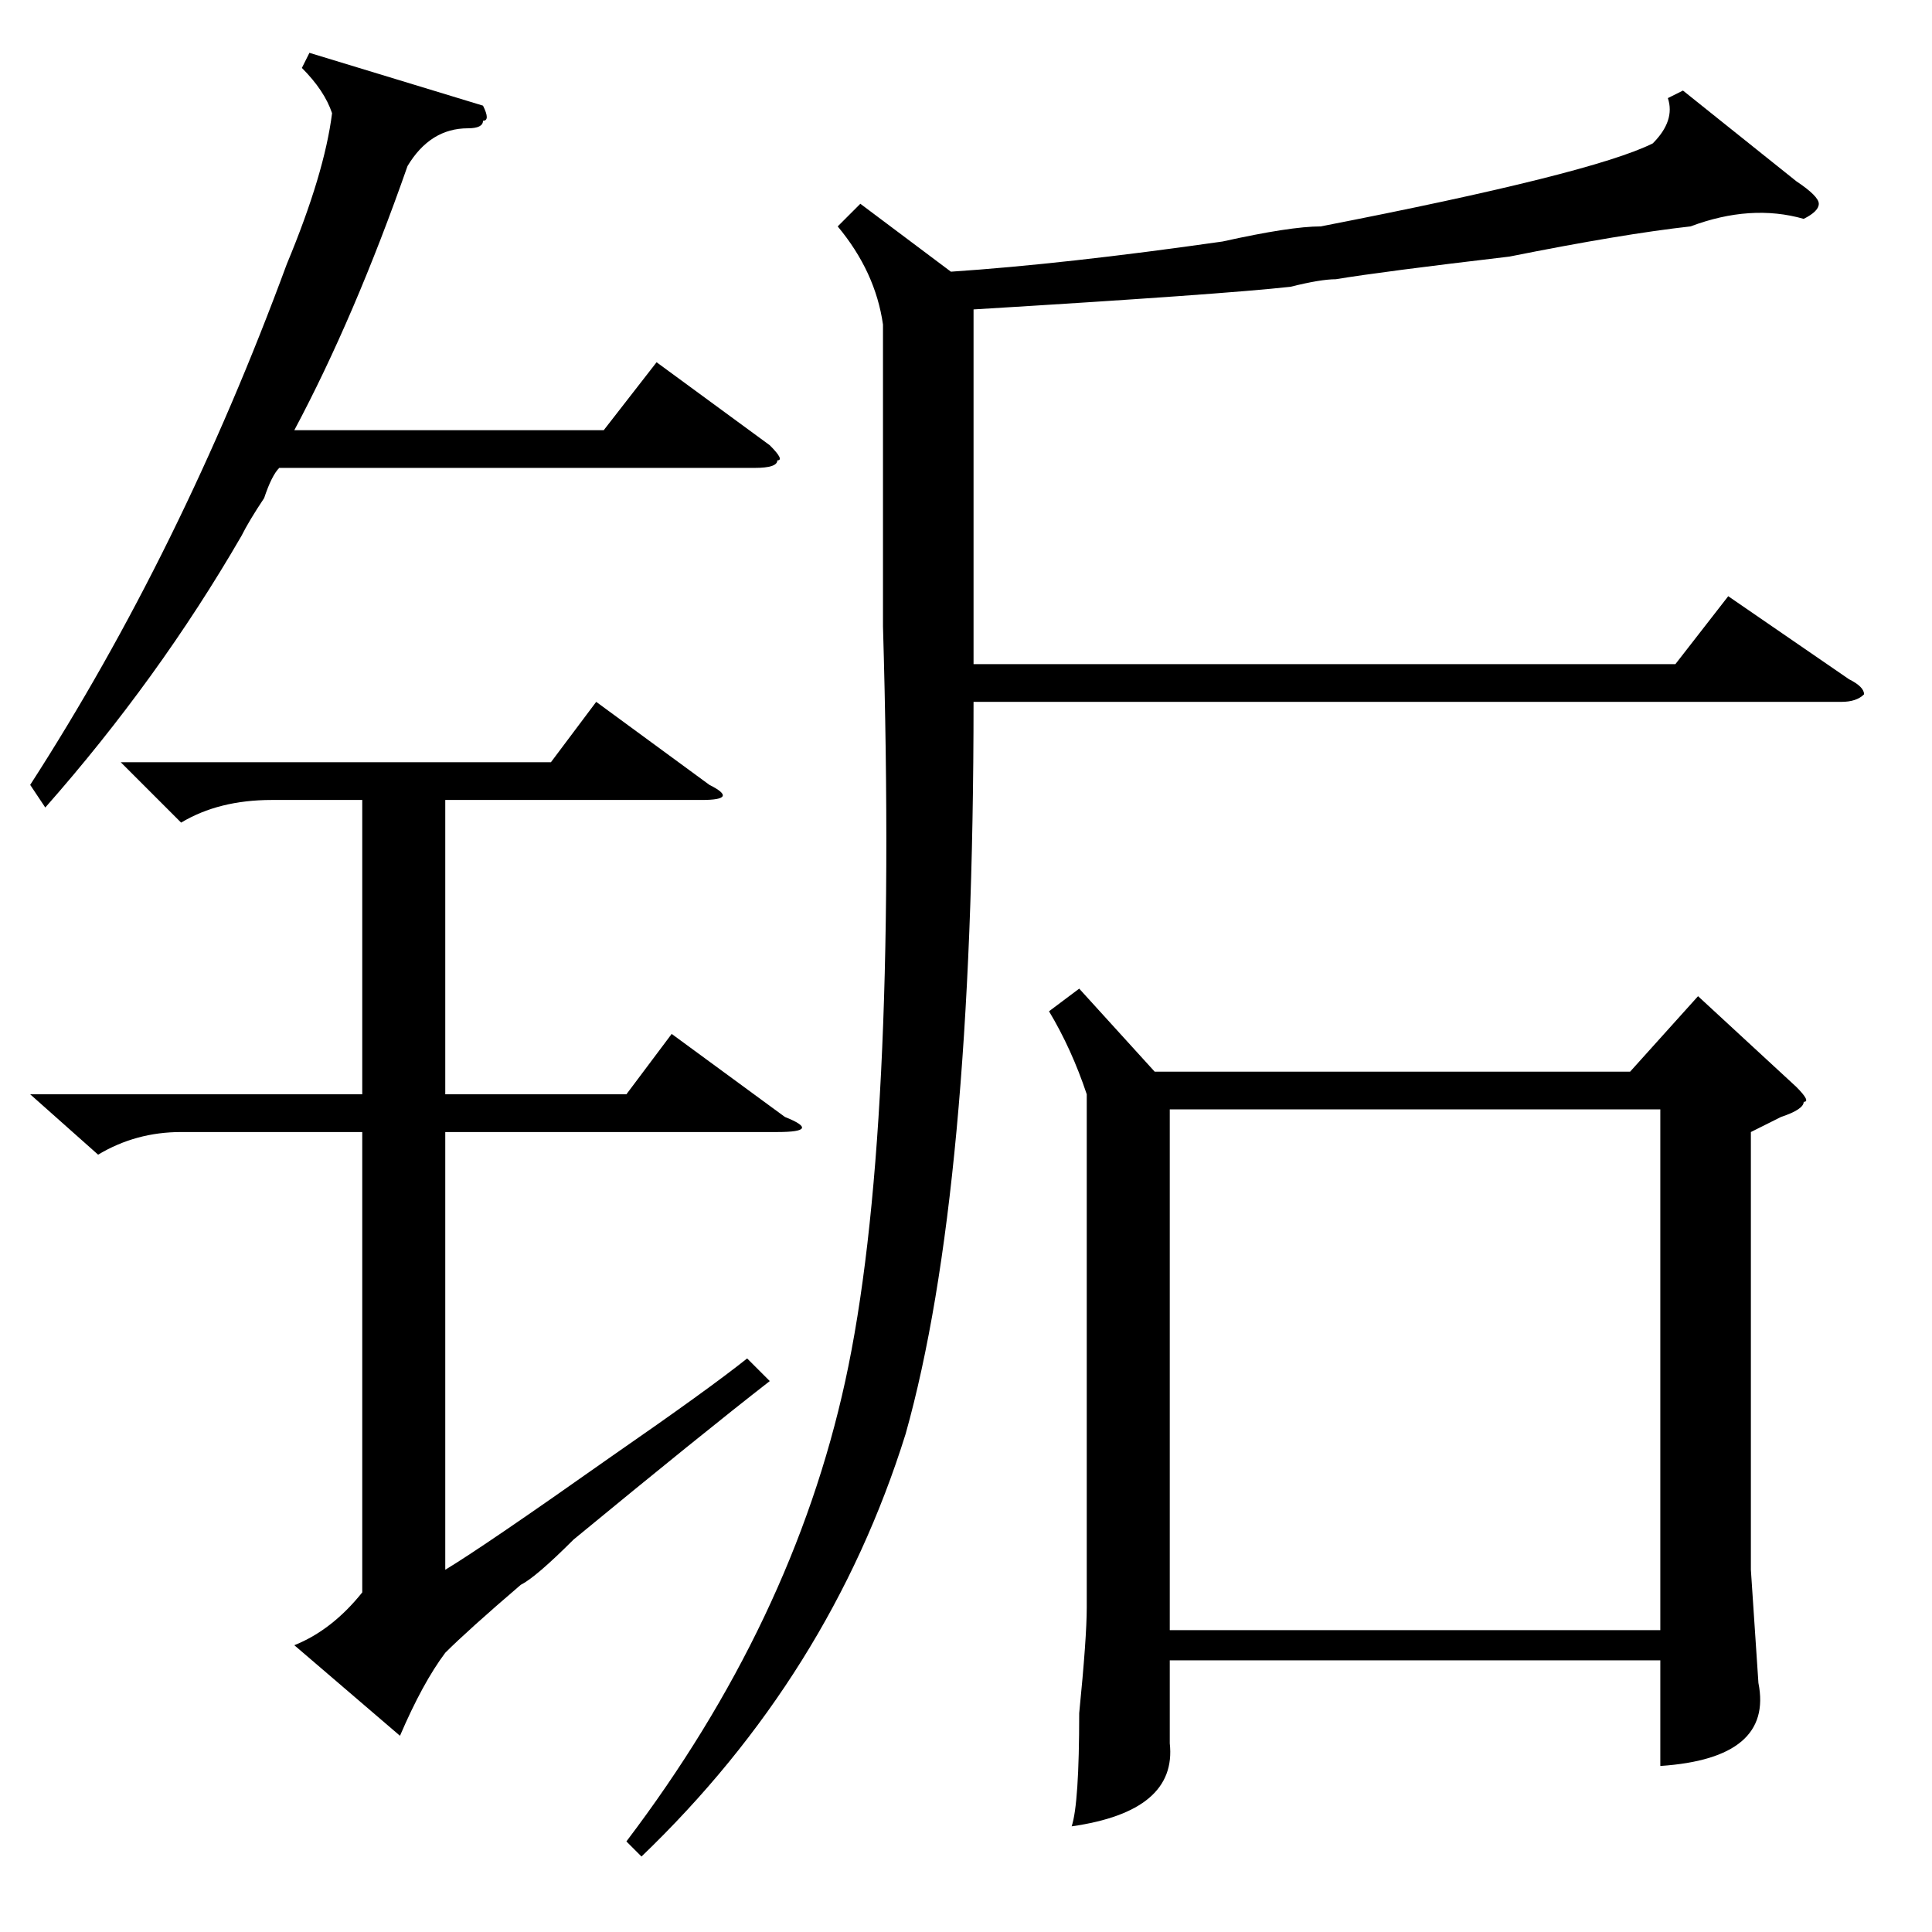 <?xml version="1.0" standalone="no"?>
<!DOCTYPE svg PUBLIC "-//W3C//DTD SVG 1.1//EN" "http://www.w3.org/Graphics/SVG/1.1/DTD/svg11.dtd" >
<svg xmlns="http://www.w3.org/2000/svg" xmlns:xlink="http://www.w3.org/1999/xlink" version="1.1" viewBox="0 -52 256 256">
  <g transform="matrix(1 0 0 -1 0 204)">
   <path fill="currentColor"
d="M16 155h57l6 8l15 -11q4 -2 -1 -2h-34v-39h24l6 8l15 -11q5 -2 -1 -2h-44v-58q5 3 22 15q13 9 18 13l3 -3q-9 -7 -26 -21q-5 -5 -7 -6q-7 -6 -10 -9q-3 -4 -6 -11l-14 12q5 2 9 7v61h-24q-6 0 -11 -3l-9 8h44v39h-12q-7 0 -12 -3zM64 242q1 -2 0 -2q0 -1 -2 -1
q-5 0 -8 -5q-7 -20 -15 -35h41l7 9l15 -11q2 -2 1 -2q0 -1 -3 -1h-63q-1 -1 -2 -4q-2 -3 -3 -5q-11 -19 -26 -36l-2 3q20 31 34 69q5 12 6 20q-1 3 -4 6l1 2zM143 125l10 -11h63l9 10l13 -12q2 -2 1 -2q0 -1 -3 -2l-4 -2v-58l1 -15q2 -10 -13 -11v14h-65v-11q1 -9 -13 -11
q1 3 1 15q1 10 1 14v68q-2 6 -5 11zM155 40h65v69h-65v-69zM223 244l15 -12q3 -2 3 -3t-2 -2q-7 2 -15 -1q-9 -1 -24 -4q-17 -2 -23 -3q-2 0 -6 -1q-9 -1 -42 -3v-39v-8h93l7 9l16 -11q2 -1 2 -2q-1 -1 -3 -1h-115q0 -65 -9 -97q-10 -32 -35 -56l-2 2q22 29 29 61t5 100v40
q-1 7 -6 13l3 3l12 -9q15 1 36 4q9 2 13 2q36 7 44 11q3 3 2 6z" />
  </g>

</svg>
